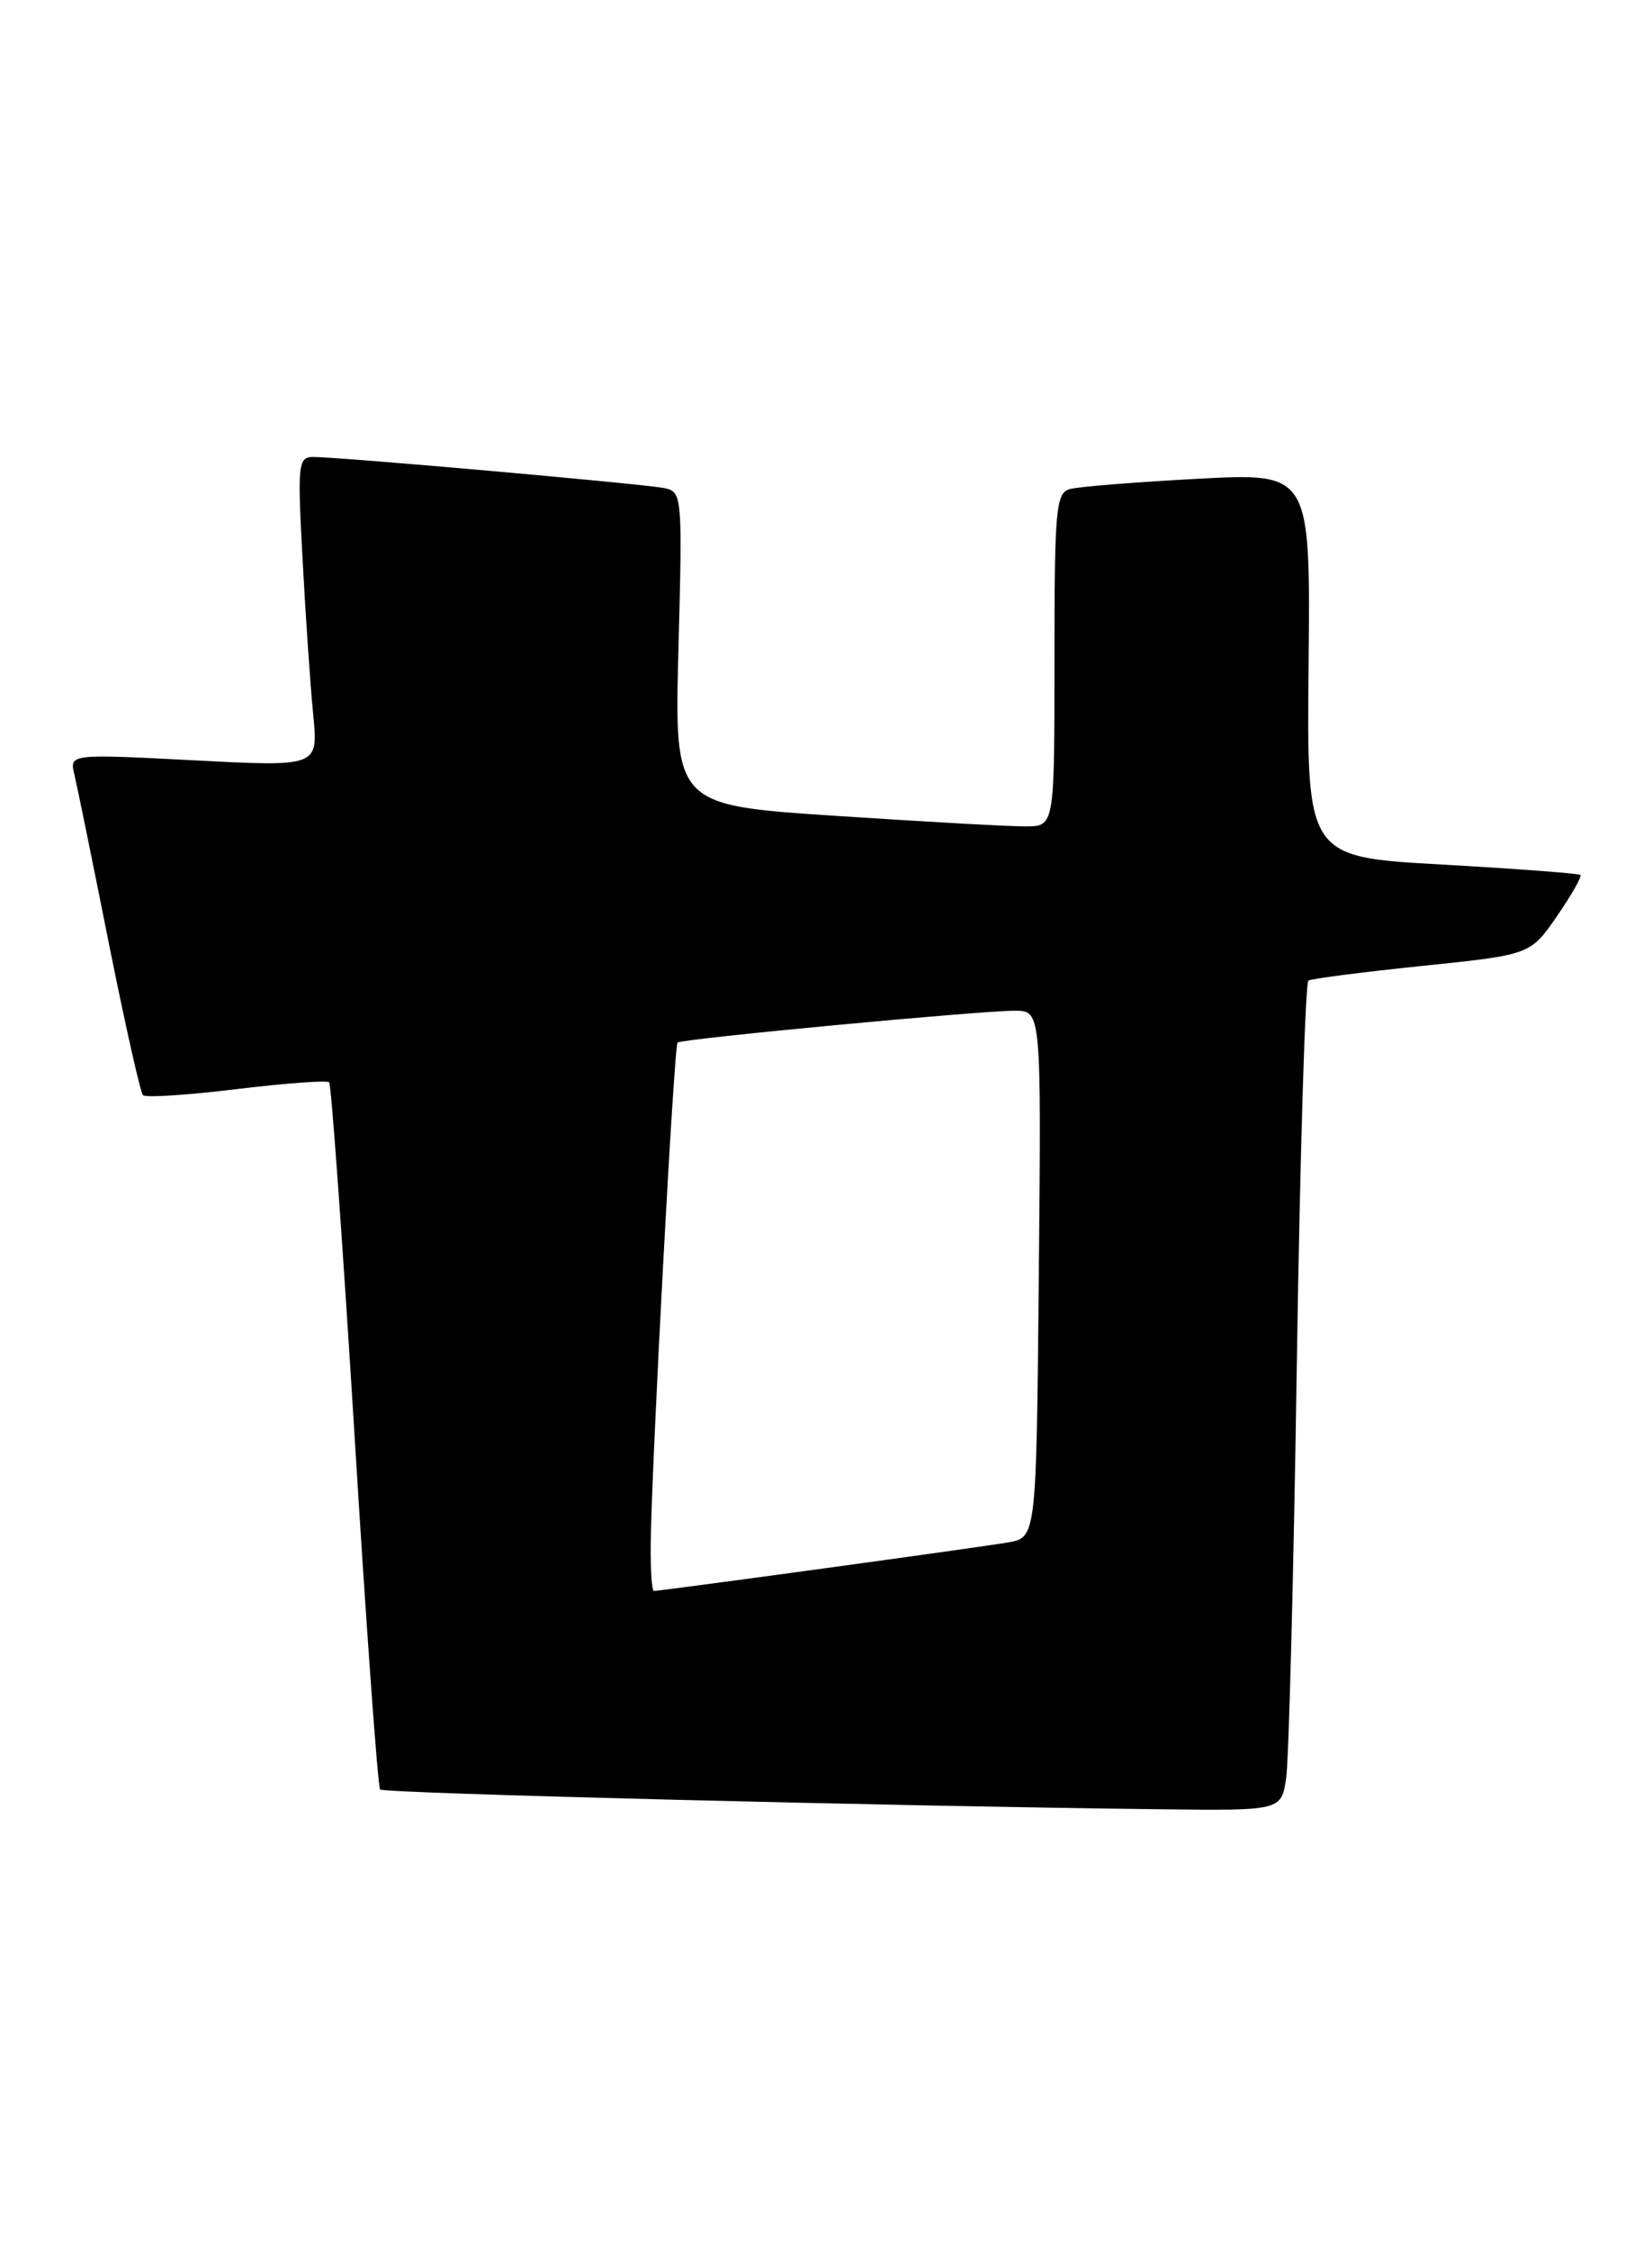 <?xml version="1.0" encoding="UTF-8" standalone="no"?>
<!DOCTYPE svg PUBLIC "-//W3C//DTD SVG 1.1//EN" "http://www.w3.org/Graphics/SVG/1.1/DTD/svg11.dtd" >
<svg xmlns="http://www.w3.org/2000/svg" xmlns:xlink="http://www.w3.org/1999/xlink" version="1.1" viewBox="0 0 188 256">
 <g >
 <path fill="currentColor"
d=" M 146.37 202.25 C 146.67 200.19 147.22 179.03 147.58 155.23 C 147.94 131.44 148.54 111.79 148.90 111.56 C 149.26 111.34 155.09 110.59 161.86 109.89 C 174.16 108.62 174.16 108.62 177.18 104.24 C 178.84 101.83 180.04 99.72 179.85 99.54 C 179.66 99.37 172.57 98.84 164.10 98.36 C 148.70 97.50 148.70 97.50 148.92 75.65 C 149.13 53.79 149.13 53.79 136.32 54.47 C 129.27 54.85 122.71 55.37 121.75 55.64 C 120.16 56.09 120.00 57.89 120.00 75.07 C 120.00 94.00 120.00 94.00 116.75 94.02 C 114.96 94.03 105.23 93.49 95.12 92.82 C 76.74 91.61 76.74 91.61 77.21 73.78 C 77.67 56.33 77.63 55.95 75.59 55.53 C 73.24 55.05 38.53 51.98 35.65 51.99 C 33.92 52.00 33.84 52.76 34.44 63.75 C 34.78 70.21 35.33 78.14 35.65 81.37 C 36.22 87.24 36.22 87.24 22.06 86.50 C 7.90 85.77 7.90 85.77 8.47 88.14 C 8.78 89.44 10.54 98.05 12.38 107.29 C 14.23 116.52 15.98 124.31 16.27 124.60 C 16.56 124.90 21.35 124.59 26.91 123.91 C 32.47 123.24 37.22 122.89 37.46 123.13 C 37.70 123.37 39.00 141.47 40.35 163.35 C 41.69 185.23 43.00 203.34 43.26 203.59 C 43.69 204.03 101.20 205.48 132.16 205.84 C 145.82 206.00 145.82 206.00 146.37 202.25 Z  M 74.05 175.75 C 74.14 166.78 76.70 118.97 77.11 118.61 C 77.61 118.18 111.53 114.98 115.50 114.99 C 118.50 115.00 118.50 115.00 118.22 144.96 C 117.94 174.92 117.94 174.92 114.72 175.48 C 111.62 176.02 75.25 181.00 74.41 181.00 C 74.19 181.00 74.02 178.64 74.05 175.75 Z "/>
</g>
</svg>